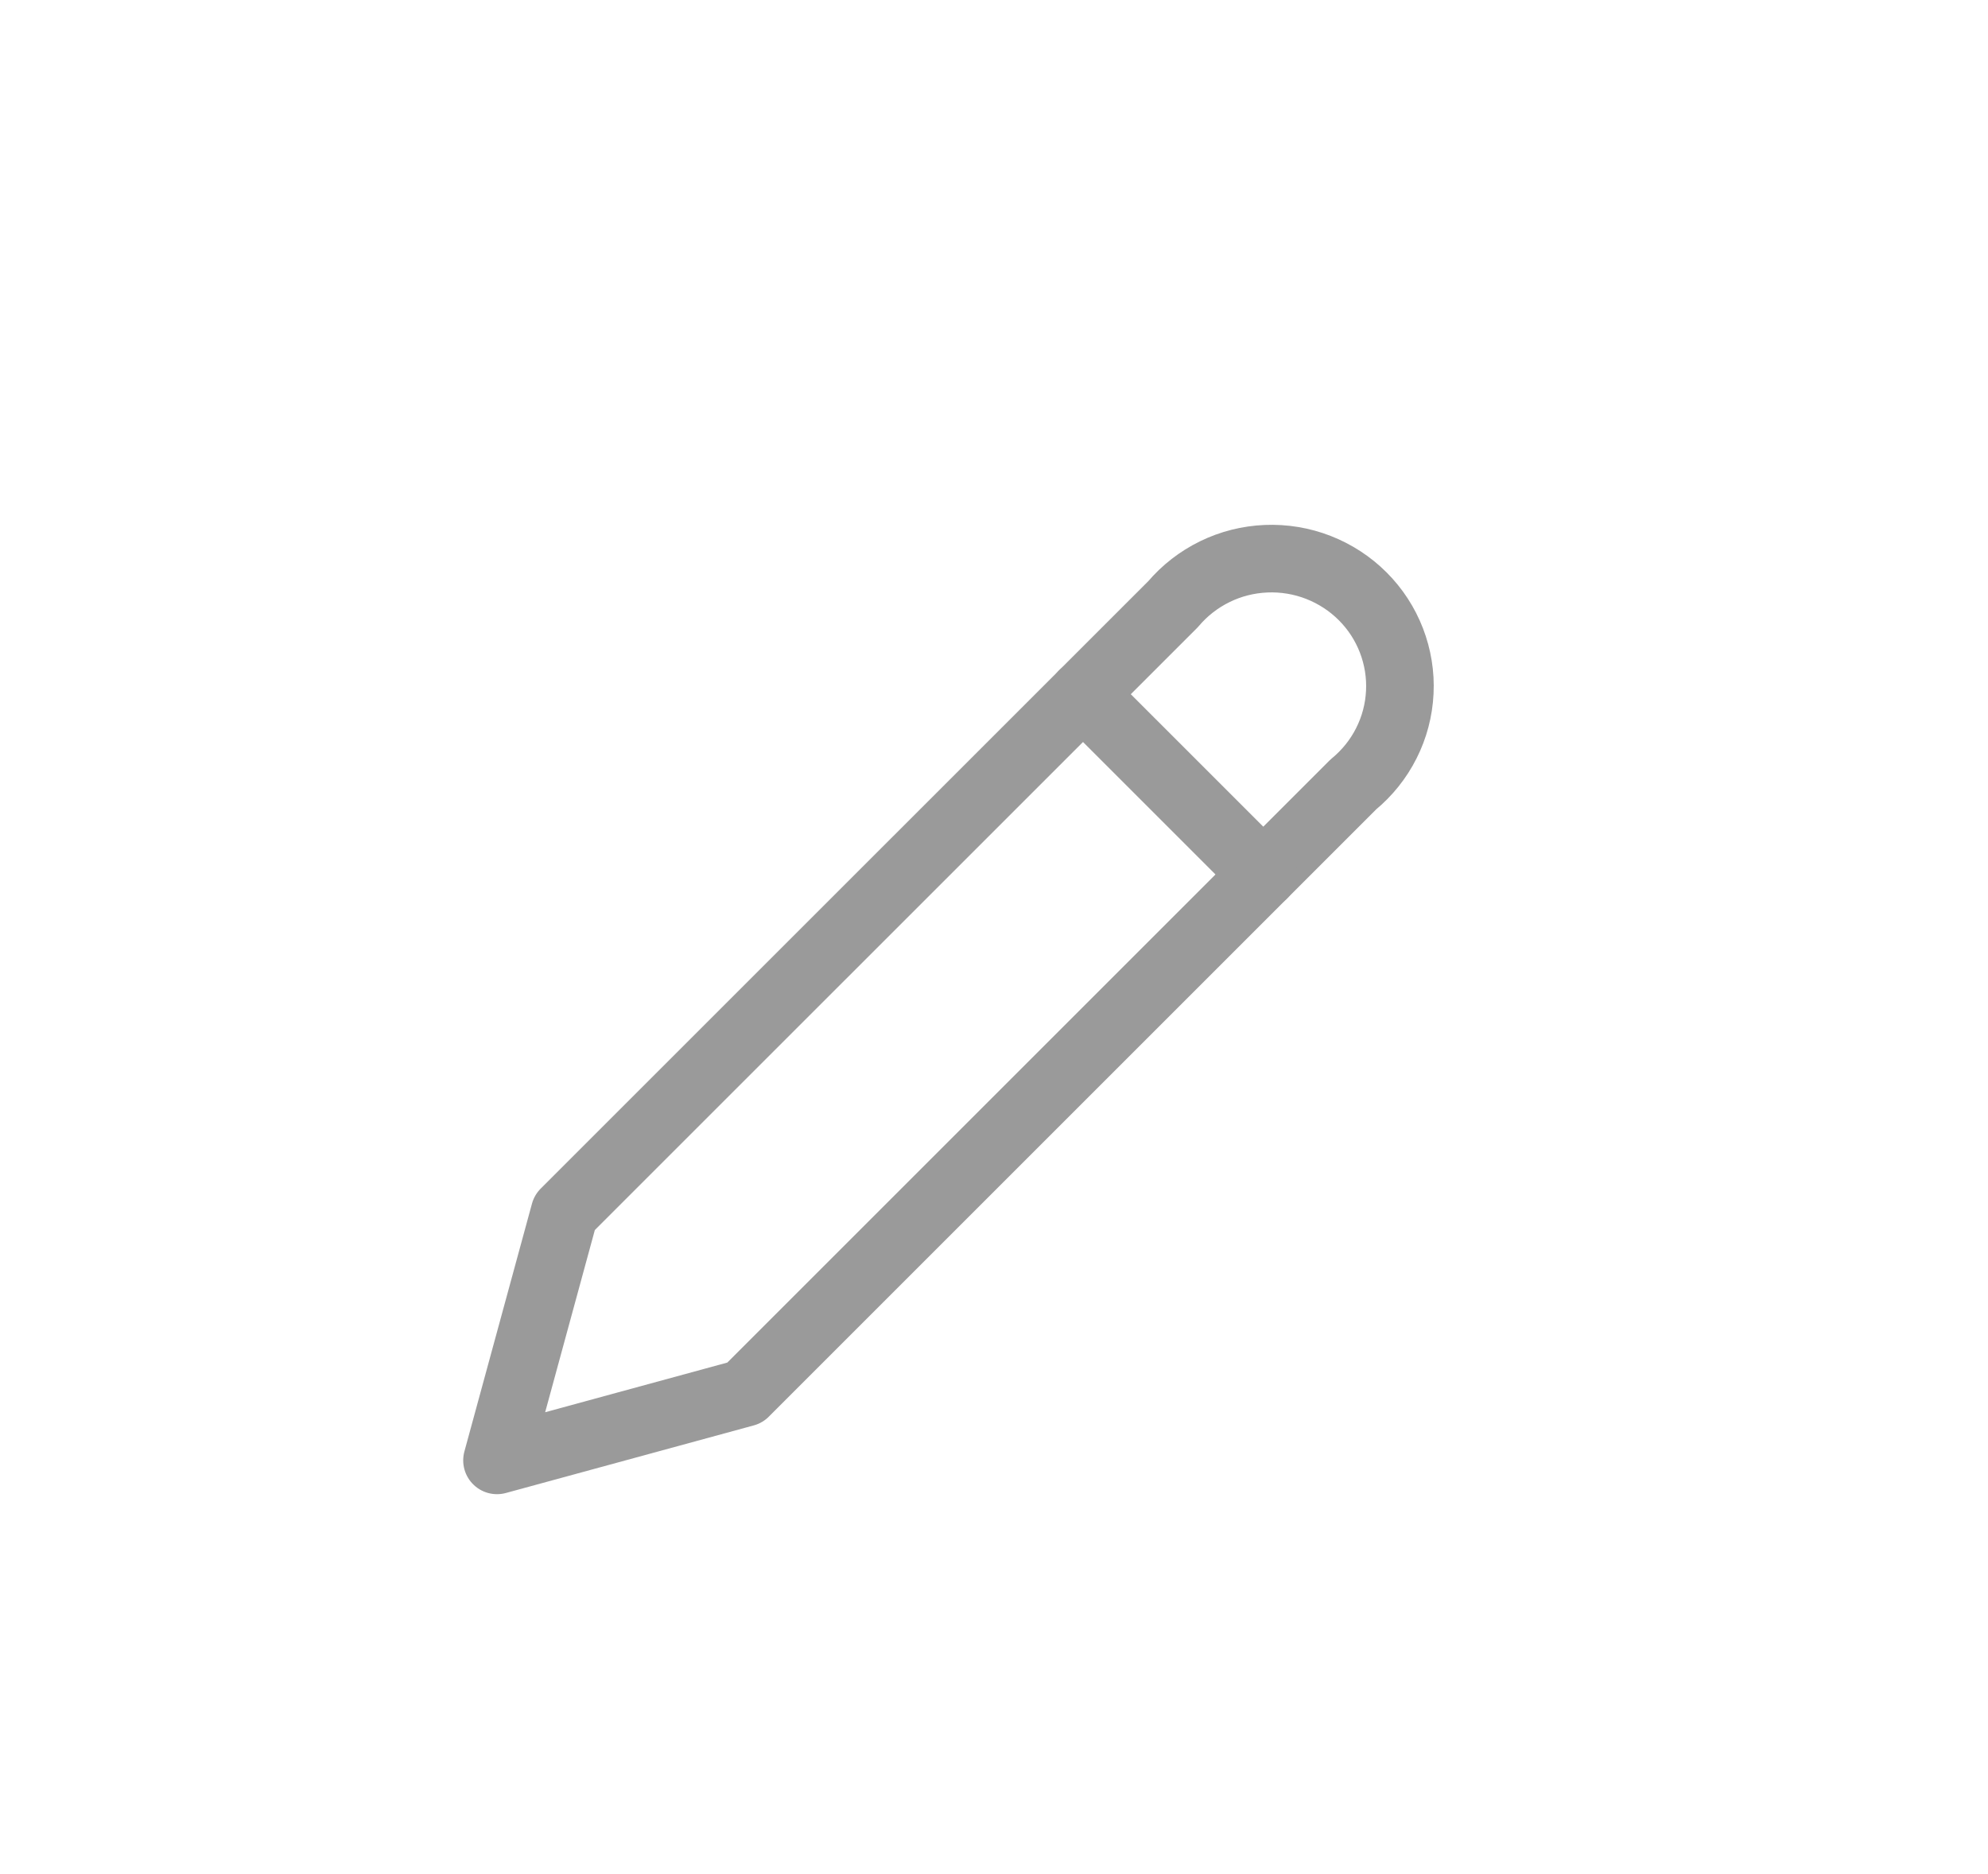 <svg width="35" height="33" viewBox="0 0 35 33" fill="none" xmlns="http://www.w3.org/2000/svg">
<path d="M20.654 10.637C20.856 10.398 21.106 10.204 21.388 10.066C21.67 9.928 21.977 9.851 22.291 9.838C22.605 9.825 22.919 9.877 23.211 9.991C23.503 10.105 23.769 10.278 23.99 10.499C24.212 10.72 24.384 10.985 24.497 11.277C24.609 11.568 24.66 11.879 24.644 12.191C24.629 12.502 24.549 12.807 24.408 13.086C24.268 13.365 24.07 13.612 23.828 13.811L13.114 24.525L8.75 25.715L9.94 21.35L20.654 10.637Z" stroke="#9A9A9A" stroke-width="1.19" stroke-linecap="round" stroke-linejoin="round"/>
<path d="M19.067 12.224L22.241 15.398" stroke="#9A9A9A" stroke-width="1.19" stroke-linecap="round" stroke-linejoin="round"/>
</svg>
